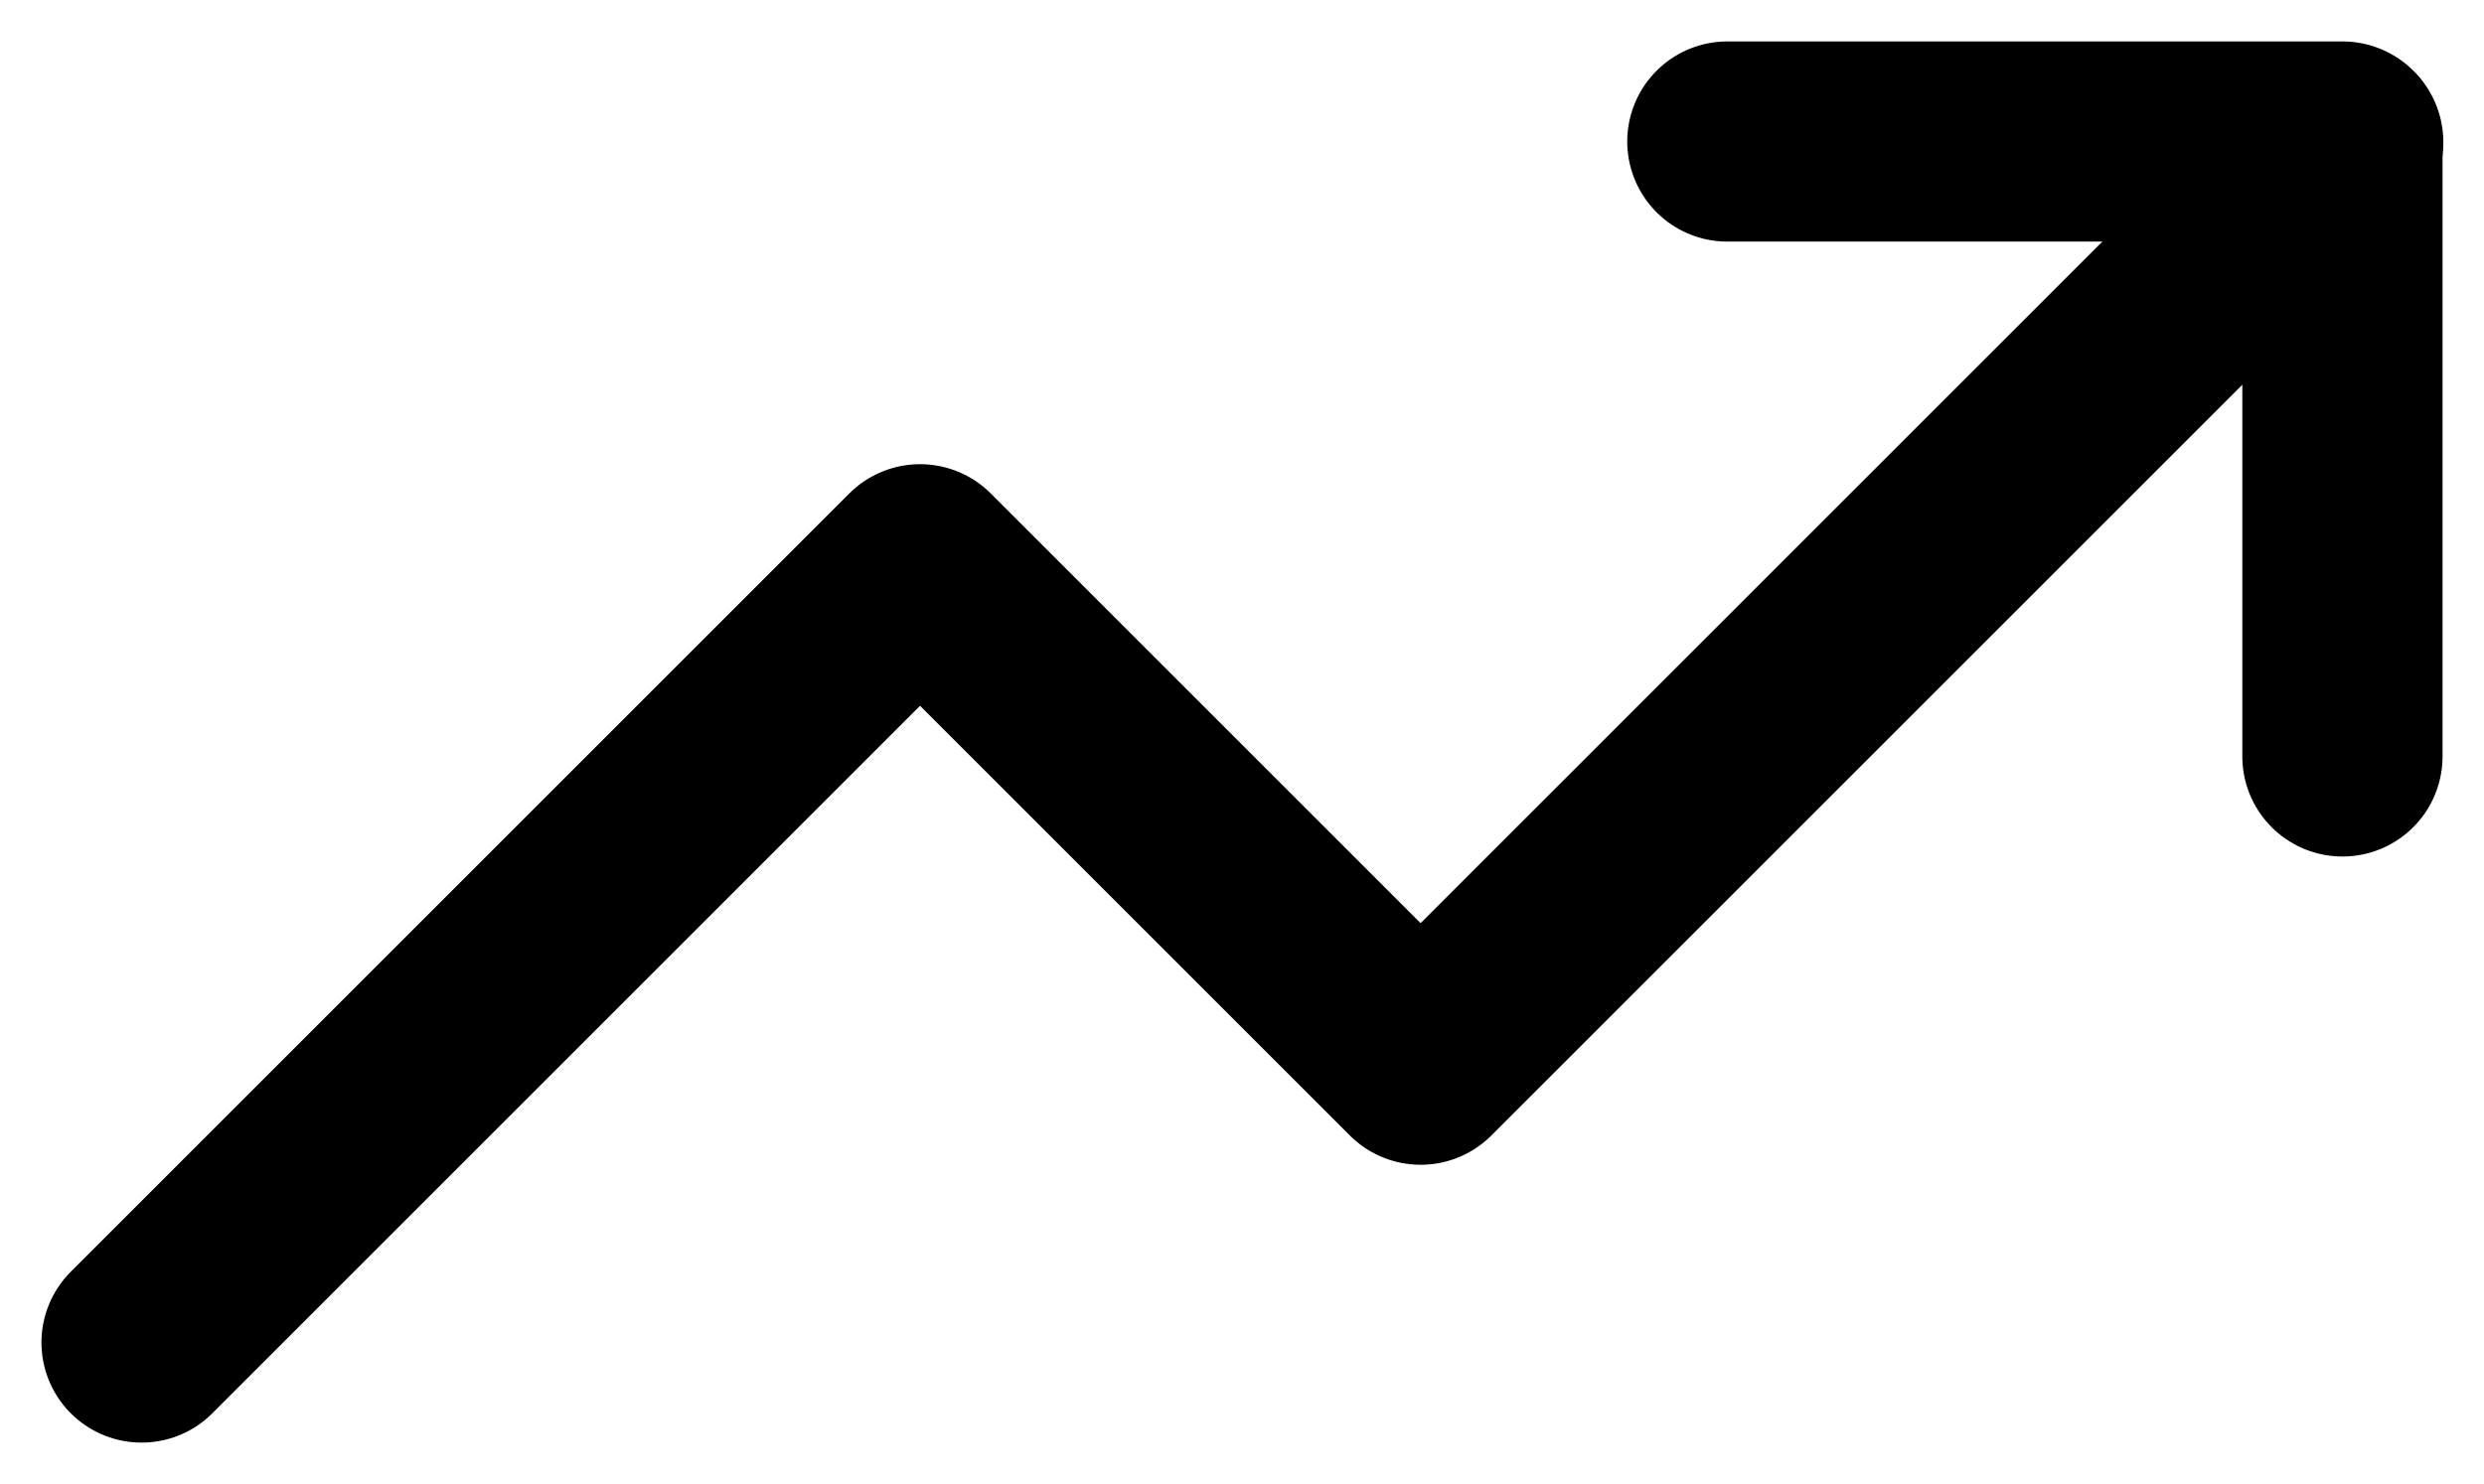 <svg xmlns="http://www.w3.org/2000/svg" width="12.406" height="7.414" viewBox="0 0 12.406 7.414"><defs><style>.a{fill:none;stroke:#000;stroke-linecap:round;stroke-linejoin:round;}</style></defs><g transform="translate(-14.293 -777.793)"><g transform="translate(-491 124)"><path class="a" d="M506,660.5l3.888-3.888,2.5,2.5,4.608-4.608"/><path class="a" d="M591.572,657.572V654.5H588.5" transform="translate(-74.58)"/></g></g></svg>